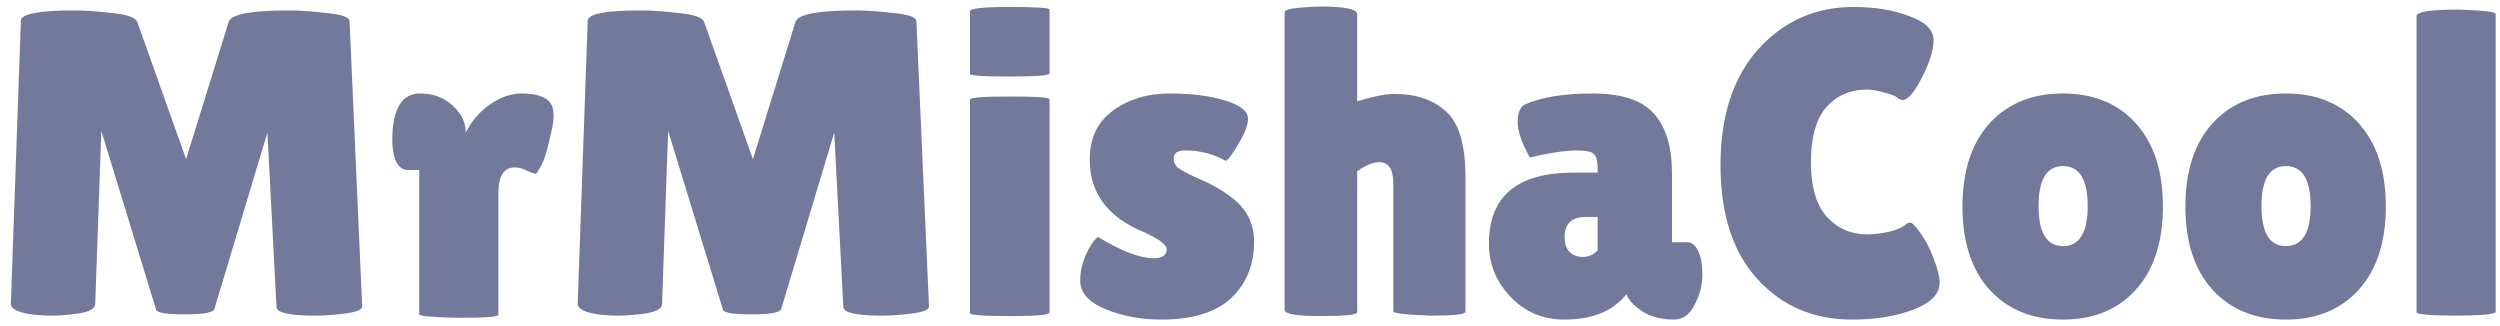<svg width="230" height="30" viewBox="0 0 230 30" fill="none" xmlns="http://www.w3.org/2000/svg">
<path d="M29 29.04C26.627 29.04 25.44 28.773 25.44 28.24L24.6 12.2L19.72 28.44C19.613 28.76 18.707 28.92 17 28.92C15.293 28.92 14.413 28.773 14.36 28.48L9.32 12.04L8.76 28C8.733 28.4 8.227 28.68 7.24 28.84C6.253 28.973 5.427 29.04 4.76 29.04C4.12 29.04 3.493 29 2.88 28.92C1.6 28.733 0.973 28.4 1 27.92L1.92 1.92C1.92 1.28 3.547 0.96 6.8 0.96C7.76 0.96 8.933 1.04 10.32 1.2C11.707 1.333 12.48 1.613 12.64 2.04L17.12 14.64L21.04 2C21.28 1.307 23.12 0.96 26.56 0.96C27.547 0.96 28.72 1.04 30.08 1.2C31.467 1.333 32.16 1.587 32.16 1.96L33.32 28.2C33.32 28.493 32.8 28.707 31.76 28.84C30.72 28.973 29.8 29.04 29 29.04ZM45.849 28.96C45.849 29.147 44.636 29.24 42.209 29.24C39.782 29.187 38.569 29.08 38.569 28.92V15.64H37.489C37.062 15.64 36.716 15.387 36.449 14.88C36.209 14.347 36.089 13.693 36.089 12.92C36.089 10.04 36.942 8.6 38.649 8.6C39.849 8.6 40.849 8.973 41.649 9.72C42.449 10.44 42.849 11.267 42.849 12.2C43.409 11.107 44.156 10.24 45.089 9.6C46.049 8.933 47.022 8.6 48.009 8.6C49.556 8.6 50.489 9 50.809 9.8C50.889 10.013 50.929 10.333 50.929 10.76C50.929 11.16 50.796 11.893 50.529 12.96C50.289 14.027 50.036 14.8 49.769 15.28C49.502 15.76 49.342 16 49.289 16C49.236 16 48.982 15.907 48.529 15.72C48.102 15.507 47.716 15.4 47.369 15.4C46.356 15.4 45.849 16.2 45.849 17.8V28.96ZM81.148 29.04C78.775 29.04 77.588 28.773 77.588 28.24L76.748 12.2L71.868 28.44C71.762 28.76 70.855 28.92 69.148 28.92C67.442 28.92 66.562 28.773 66.508 28.48L61.468 12.04L60.908 28C60.882 28.4 60.375 28.68 59.388 28.84C58.402 28.973 57.575 29.04 56.908 29.04C56.268 29.04 55.642 29 55.028 28.92C53.748 28.733 53.122 28.4 53.148 27.92L54.068 1.92C54.068 1.28 55.695 0.96 58.948 0.96C59.908 0.96 61.082 1.04 62.468 1.2C63.855 1.333 64.628 1.613 64.788 2.04L69.268 14.64L73.188 2C73.428 1.307 75.268 0.96 78.708 0.96C79.695 0.96 80.868 1.04 82.228 1.2C83.615 1.333 84.308 1.587 84.308 1.96L85.468 28.2C85.468 28.493 84.948 28.707 83.908 28.84C82.868 28.973 81.948 29.04 81.148 29.04ZM96.558 28.76C96.558 28.973 95.331 29.08 92.877 29.08C90.451 29.08 89.237 28.987 89.237 28.8V9.16C89.237 8.973 90.451 8.88 92.877 8.88C95.331 8.88 96.558 8.96 96.558 9.12V28.76ZM96.558 6.76C96.558 6.947 95.331 7.04 92.877 7.04C90.451 7.04 89.237 6.96 89.237 6.8V1.04C89.237 0.773 90.451 0.64 92.877 0.64C95.331 0.64 96.558 0.72 96.558 0.88V6.76ZM101.015 21.8C103.175 23.107 104.882 23.76 106.135 23.76C106.935 23.76 107.335 23.48 107.335 22.92C107.335 22.52 106.642 22 105.255 21.36C101.922 20 100.255 17.773 100.255 14.68C100.255 12.707 100.975 11.2 102.415 10.16C103.855 9.12 105.575 8.6 107.575 8.6C109.602 8.6 111.308 8.813 112.695 9.24C114.108 9.667 114.815 10.227 114.815 10.92C114.815 11.507 114.522 12.28 113.935 13.24C113.375 14.2 112.988 14.72 112.775 14.8C111.628 14.16 110.388 13.84 109.055 13.84C108.335 13.84 107.975 14.093 107.975 14.6C107.975 14.92 108.108 15.2 108.375 15.44C108.668 15.653 109.188 15.933 109.935 16.28C110.682 16.6 111.295 16.893 111.775 17.16C112.282 17.427 112.842 17.8 113.455 18.28C114.735 19.293 115.375 20.613 115.375 22.24C115.375 24.373 114.668 26.107 113.255 27.44C111.842 28.747 109.708 29.4 106.855 29.4C104.962 29.4 103.242 29.08 101.695 28.44C100.148 27.8 99.375 26.92 99.375 25.8C99.375 25.053 99.548 24.267 99.895 23.44C100.268 22.613 100.642 22.067 101.015 21.8ZM124.863 28.72C124.863 28.96 123.743 29.08 121.503 29.08C119.289 29.08 118.183 28.893 118.183 28.52V1.12C118.183 0.933 118.596 0.8 119.423 0.72C120.249 0.64 120.943 0.6 121.503 0.6C123.743 0.6 124.863 0.84 124.863 1.32V9.32C126.356 8.867 127.489 8.64 128.263 8.64C130.289 8.64 131.889 9.187 133.063 10.28C134.236 11.347 134.823 13.347 134.823 16.28V28.68C134.823 28.92 133.783 29.04 131.703 29.04C129.356 28.96 128.183 28.827 128.183 28.64V16.88C128.183 15.573 127.756 14.92 126.903 14.92C126.316 14.92 125.636 15.2 124.863 15.76V28.72ZM140.742 14.48C139.995 13.147 139.622 12.067 139.622 11.24C139.622 10.387 139.849 9.84 140.302 9.6C141.822 8.933 143.902 8.6 146.542 8.6C149.209 8.6 151.089 9.227 152.182 10.48C153.275 11.707 153.822 13.533 153.822 15.96V22.28H155.182C155.635 22.28 155.982 22.547 156.222 23.08C156.489 23.613 156.622 24.347 156.622 25.28C156.622 26.213 156.382 27.133 155.902 28.04C155.449 28.947 154.822 29.4 154.022 29.4C152.582 29.4 151.422 29.013 150.542 28.24C150.142 27.92 149.835 27.533 149.622 27.08C148.395 28.627 146.489 29.4 143.902 29.4C141.955 29.4 140.315 28.707 138.982 27.32C137.649 25.933 136.982 24.293 136.982 22.4C136.982 18.053 139.582 15.88 144.782 15.88H146.982V15.48C146.982 14.787 146.862 14.347 146.622 14.16C146.409 13.947 145.889 13.84 145.062 13.84C144.049 13.84 142.609 14.053 140.742 14.48ZM143.942 21.84C143.942 22.427 144.102 22.88 144.422 23.2C144.742 23.493 145.142 23.64 145.622 23.64C146.129 23.64 146.582 23.44 146.982 23.04V19.96H145.862C144.582 19.96 143.942 20.587 143.942 21.84ZM170.526 0.64C172.473 0.64 174.179 0.92 175.646 1.48C177.139 2.013 177.886 2.747 177.886 3.68C177.886 4.613 177.526 5.773 176.806 7.16C176.113 8.52 175.526 9.2 175.046 9.2C174.913 9.2 174.753 9.133 174.566 9C174.406 8.84 174.006 8.68 173.366 8.52C172.753 8.333 172.219 8.24 171.766 8.24C170.219 8.24 168.966 8.787 168.006 9.88C167.073 10.973 166.606 12.653 166.606 14.92C166.606 17.16 167.086 18.827 168.046 19.92C169.033 21.013 170.273 21.56 171.766 21.56C172.379 21.56 173.059 21.48 173.806 21.32C174.579 21.133 175.126 20.88 175.446 20.56C175.499 20.507 175.606 20.48 175.766 20.48C175.926 20.48 176.219 20.787 176.646 21.4C177.099 21.987 177.513 22.773 177.886 23.76C178.259 24.72 178.446 25.467 178.446 26C178.446 27.04 177.646 27.867 176.046 28.48C174.446 29.093 172.553 29.4 170.366 29.4C166.846 29.4 163.953 28.16 161.686 25.68C159.419 23.2 158.286 19.707 158.286 15.2C158.286 10.667 159.446 7.107 161.766 4.52C164.113 1.933 167.033 0.64 170.526 0.64ZM183.028 26.64C181.374 24.8 180.548 22.253 180.548 19C180.548 15.747 181.374 13.2 183.028 11.36C184.708 9.52 186.961 8.6 189.788 8.6C192.614 8.6 194.854 9.52 196.508 11.36C198.161 13.2 198.988 15.747 198.988 19C198.988 22.253 198.161 24.8 196.508 26.64C194.854 28.48 192.614 29.4 189.788 29.4C186.961 29.4 184.708 28.48 183.028 26.64ZM189.788 15.28C188.294 15.28 187.548 16.507 187.548 18.96C187.548 21.413 188.294 22.64 189.788 22.64C191.308 22.64 192.068 21.413 192.068 18.96C192.068 16.507 191.308 15.28 189.788 15.28ZM203.536 26.64C201.882 24.8 201.056 22.253 201.056 19C201.056 15.747 201.882 13.2 203.536 11.36C205.216 9.52 207.469 8.6 210.296 8.6C213.122 8.6 215.362 9.52 217.016 11.36C218.669 13.2 219.496 15.747 219.496 19C219.496 22.253 218.669 24.8 217.016 26.64C215.362 28.48 213.122 29.4 210.296 29.4C207.469 29.4 205.216 28.48 203.536 26.64ZM210.296 15.28C208.802 15.28 208.056 16.507 208.056 18.96C208.056 21.413 208.802 22.64 210.296 22.64C211.816 22.64 212.576 21.413 212.576 18.96C212.576 16.507 211.816 15.28 210.296 15.28ZM229.603 28.68C229.603 28.92 228.243 29.04 225.523 29.04C223.39 29.013 222.323 28.907 222.323 28.72V1.48C222.323 1.08 223.617 0.88 226.203 0.88C228.47 0.96 229.603 1.093 229.603 1.28V28.68Z" fill="#73799B"/>
</svg>
